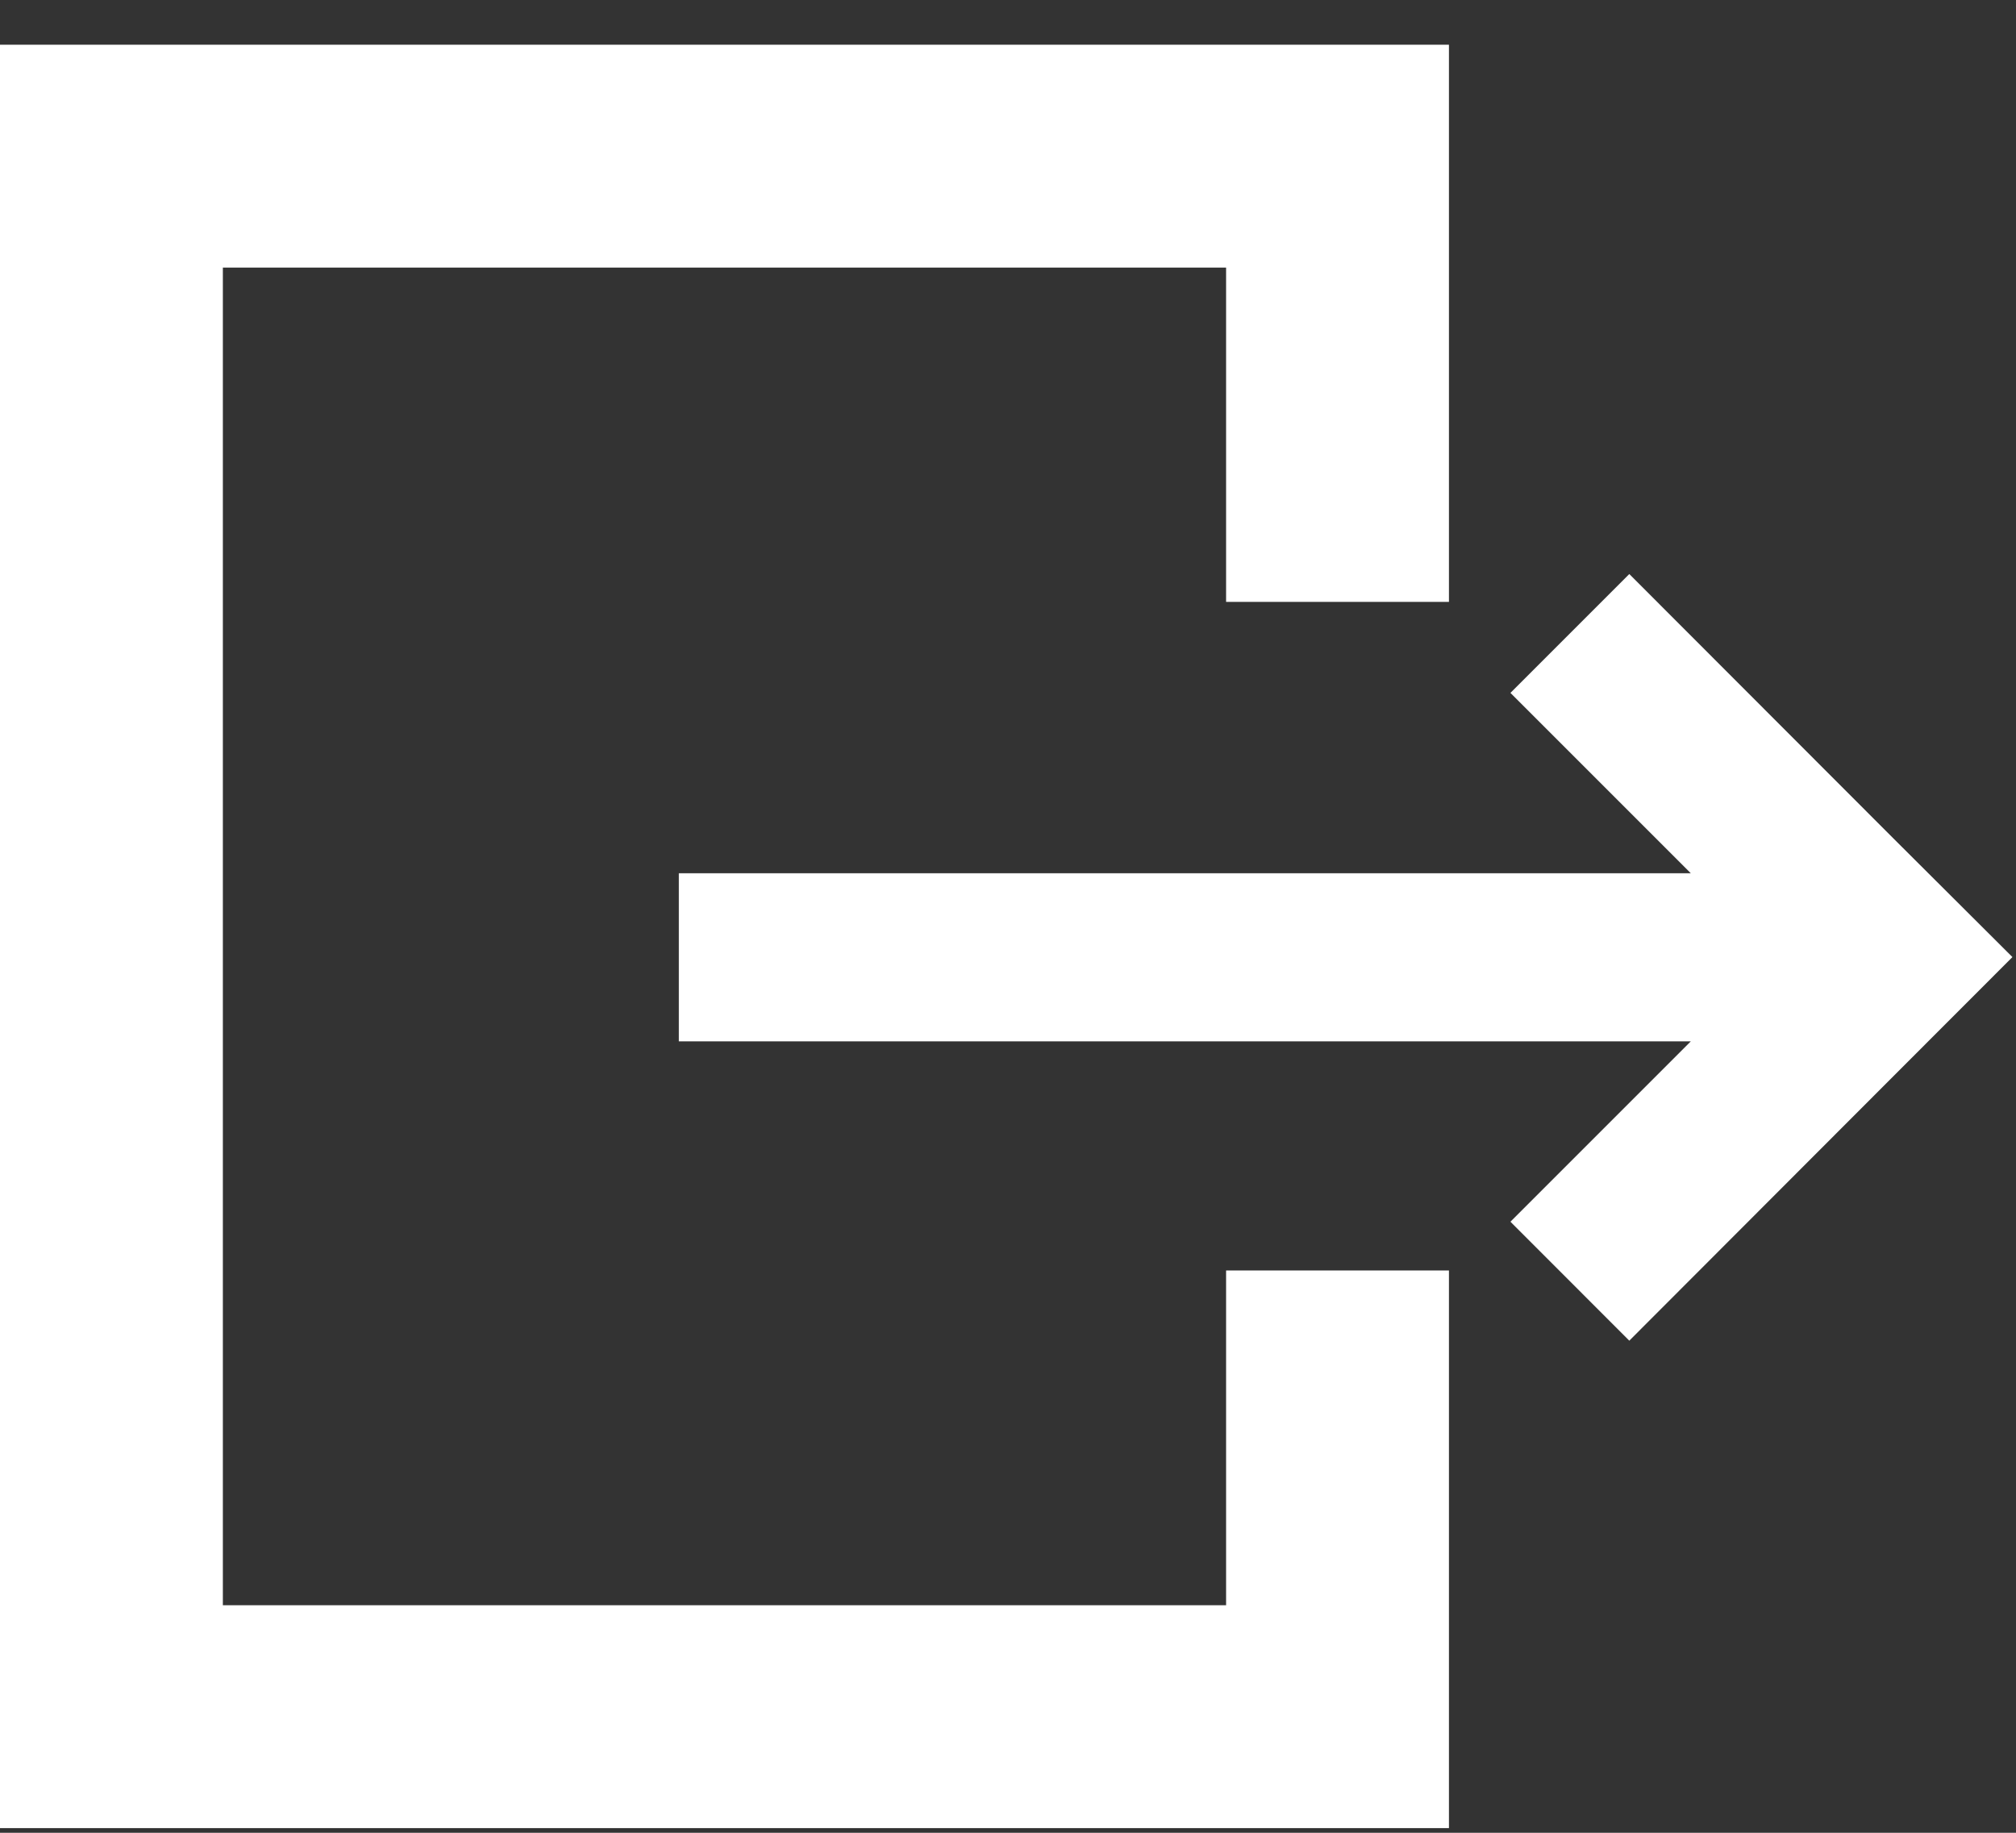<svg width="22" height="20" viewBox="0 0 22 20" fill="none" xmlns="http://www.w3.org/2000/svg">
<rect x="0" y="0" width="22" height="20" fill="#333333" stroke="none"/>
<path d="M16.483 13.332L17.78 14.63L20.664 11.742L21.961 10.444L20.664 9.151L17.78 6.264L16.483 7.561L18.451 9.529H7.408V11.364H18.451L16.483 13.332Z" fill="white"/>
<path d="M1.826 19.949H3.648H12.16H13.986H15.812V18.123V16.907V13.864H13.986H13.38V17.517H2.432V2.92H13.38V6.568H13.986H15.812V3.53V2.31V0.488H13.986H12.16H3.648H1.826H0V2.31V4.136V16.301V18.123V19.949H1.826Z" fill="white"/>
</svg>

